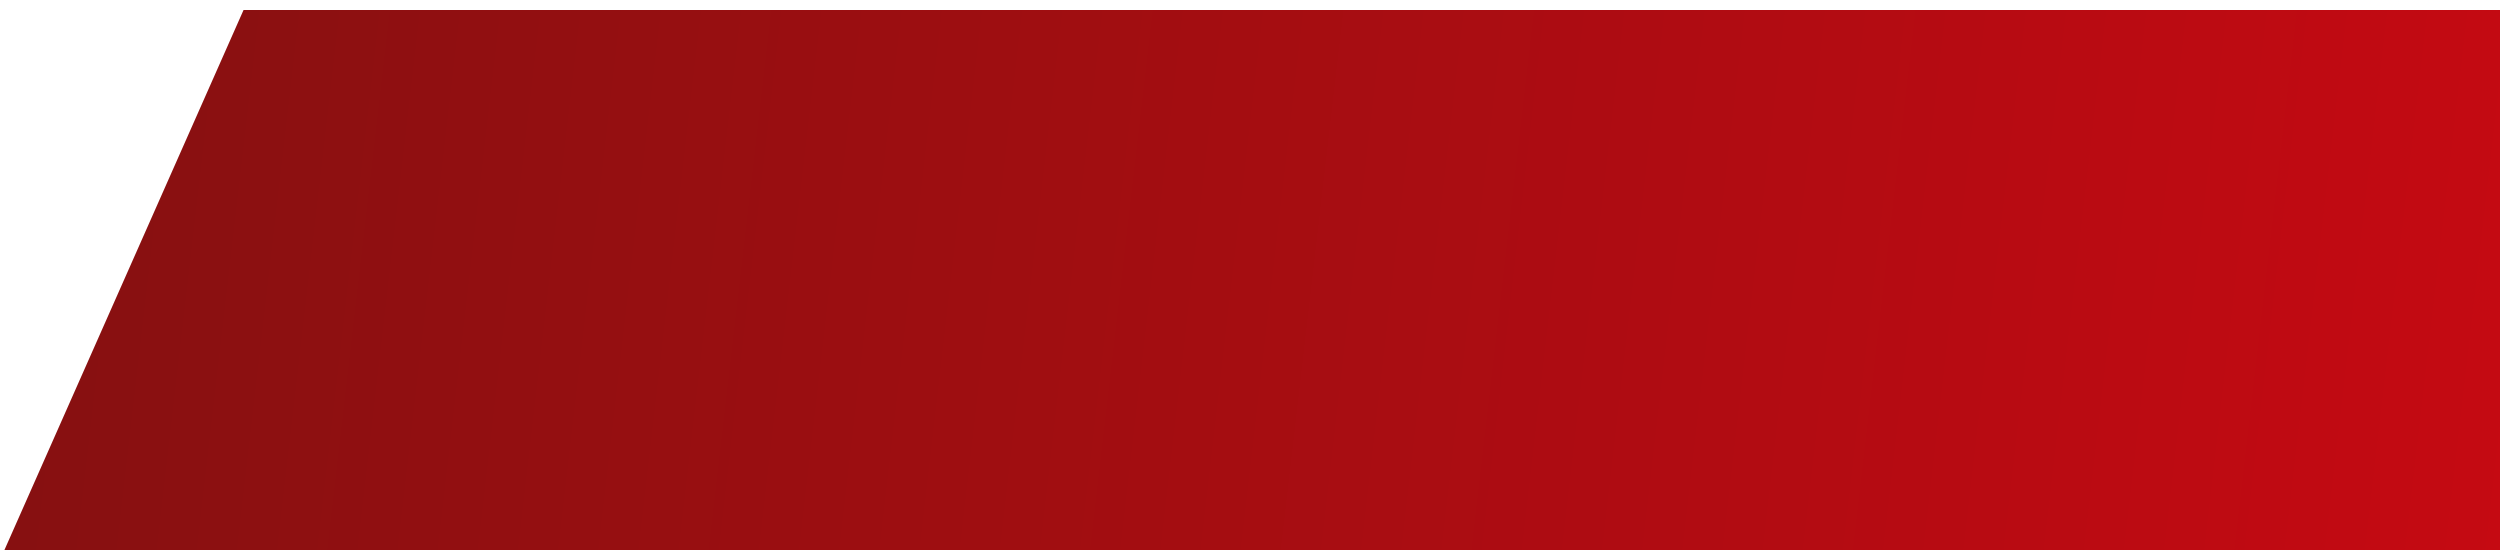 <svg width="1000" height="220" viewBox="0 0 1000 220" fill="none" xmlns="http://www.w3.org/2000/svg">
<g filter="url(#filter0_i_497_603)">
<path d="M1000 220H0L97.419 0H1000V220Z" fill="url(#paint0_linear_497_603)"/>
</g>
<defs>
<filter id="filter0_i_497_603" x="0" y="0" width="1000" height="224" filterUnits="userSpaceOnUse" color-interpolation-filters="sRGB">
<feFlood flood-opacity="0" result="BackgroundImageFix"/>
<feBlend mode="normal" in="SourceGraphic" in2="BackgroundImageFix" result="shape"/>
<feColorMatrix in="SourceAlpha" type="matrix" values="0 0 0 0 0 0 0 0 0 0 0 0 0 0 0 0 0 0 127 0" result="hardAlpha"/>
<feOffset dy="4"/>
<feGaussianBlur stdDeviation="2"/>
<feComposite in2="hardAlpha" operator="arithmetic" k2="-1" k3="1"/>
<feColorMatrix type="matrix" values="0 0 0 0 0 0 0 0 0 0 0 0 0 0 0 0 0 0 0.25 0"/>
<feBlend mode="normal" in2="shape" result="effect1_innerShadow_497_603"/>
</filter>
<linearGradient id="paint0_linear_497_603" x1="1277.08" y1="199.28" x2="-228.318" y2="24.588" gradientUnits="userSpaceOnUse">
<stop stop-color="#D60813"/>
<stop offset="1" stop-color="#771210"/>
</linearGradient>
</defs>
</svg>
